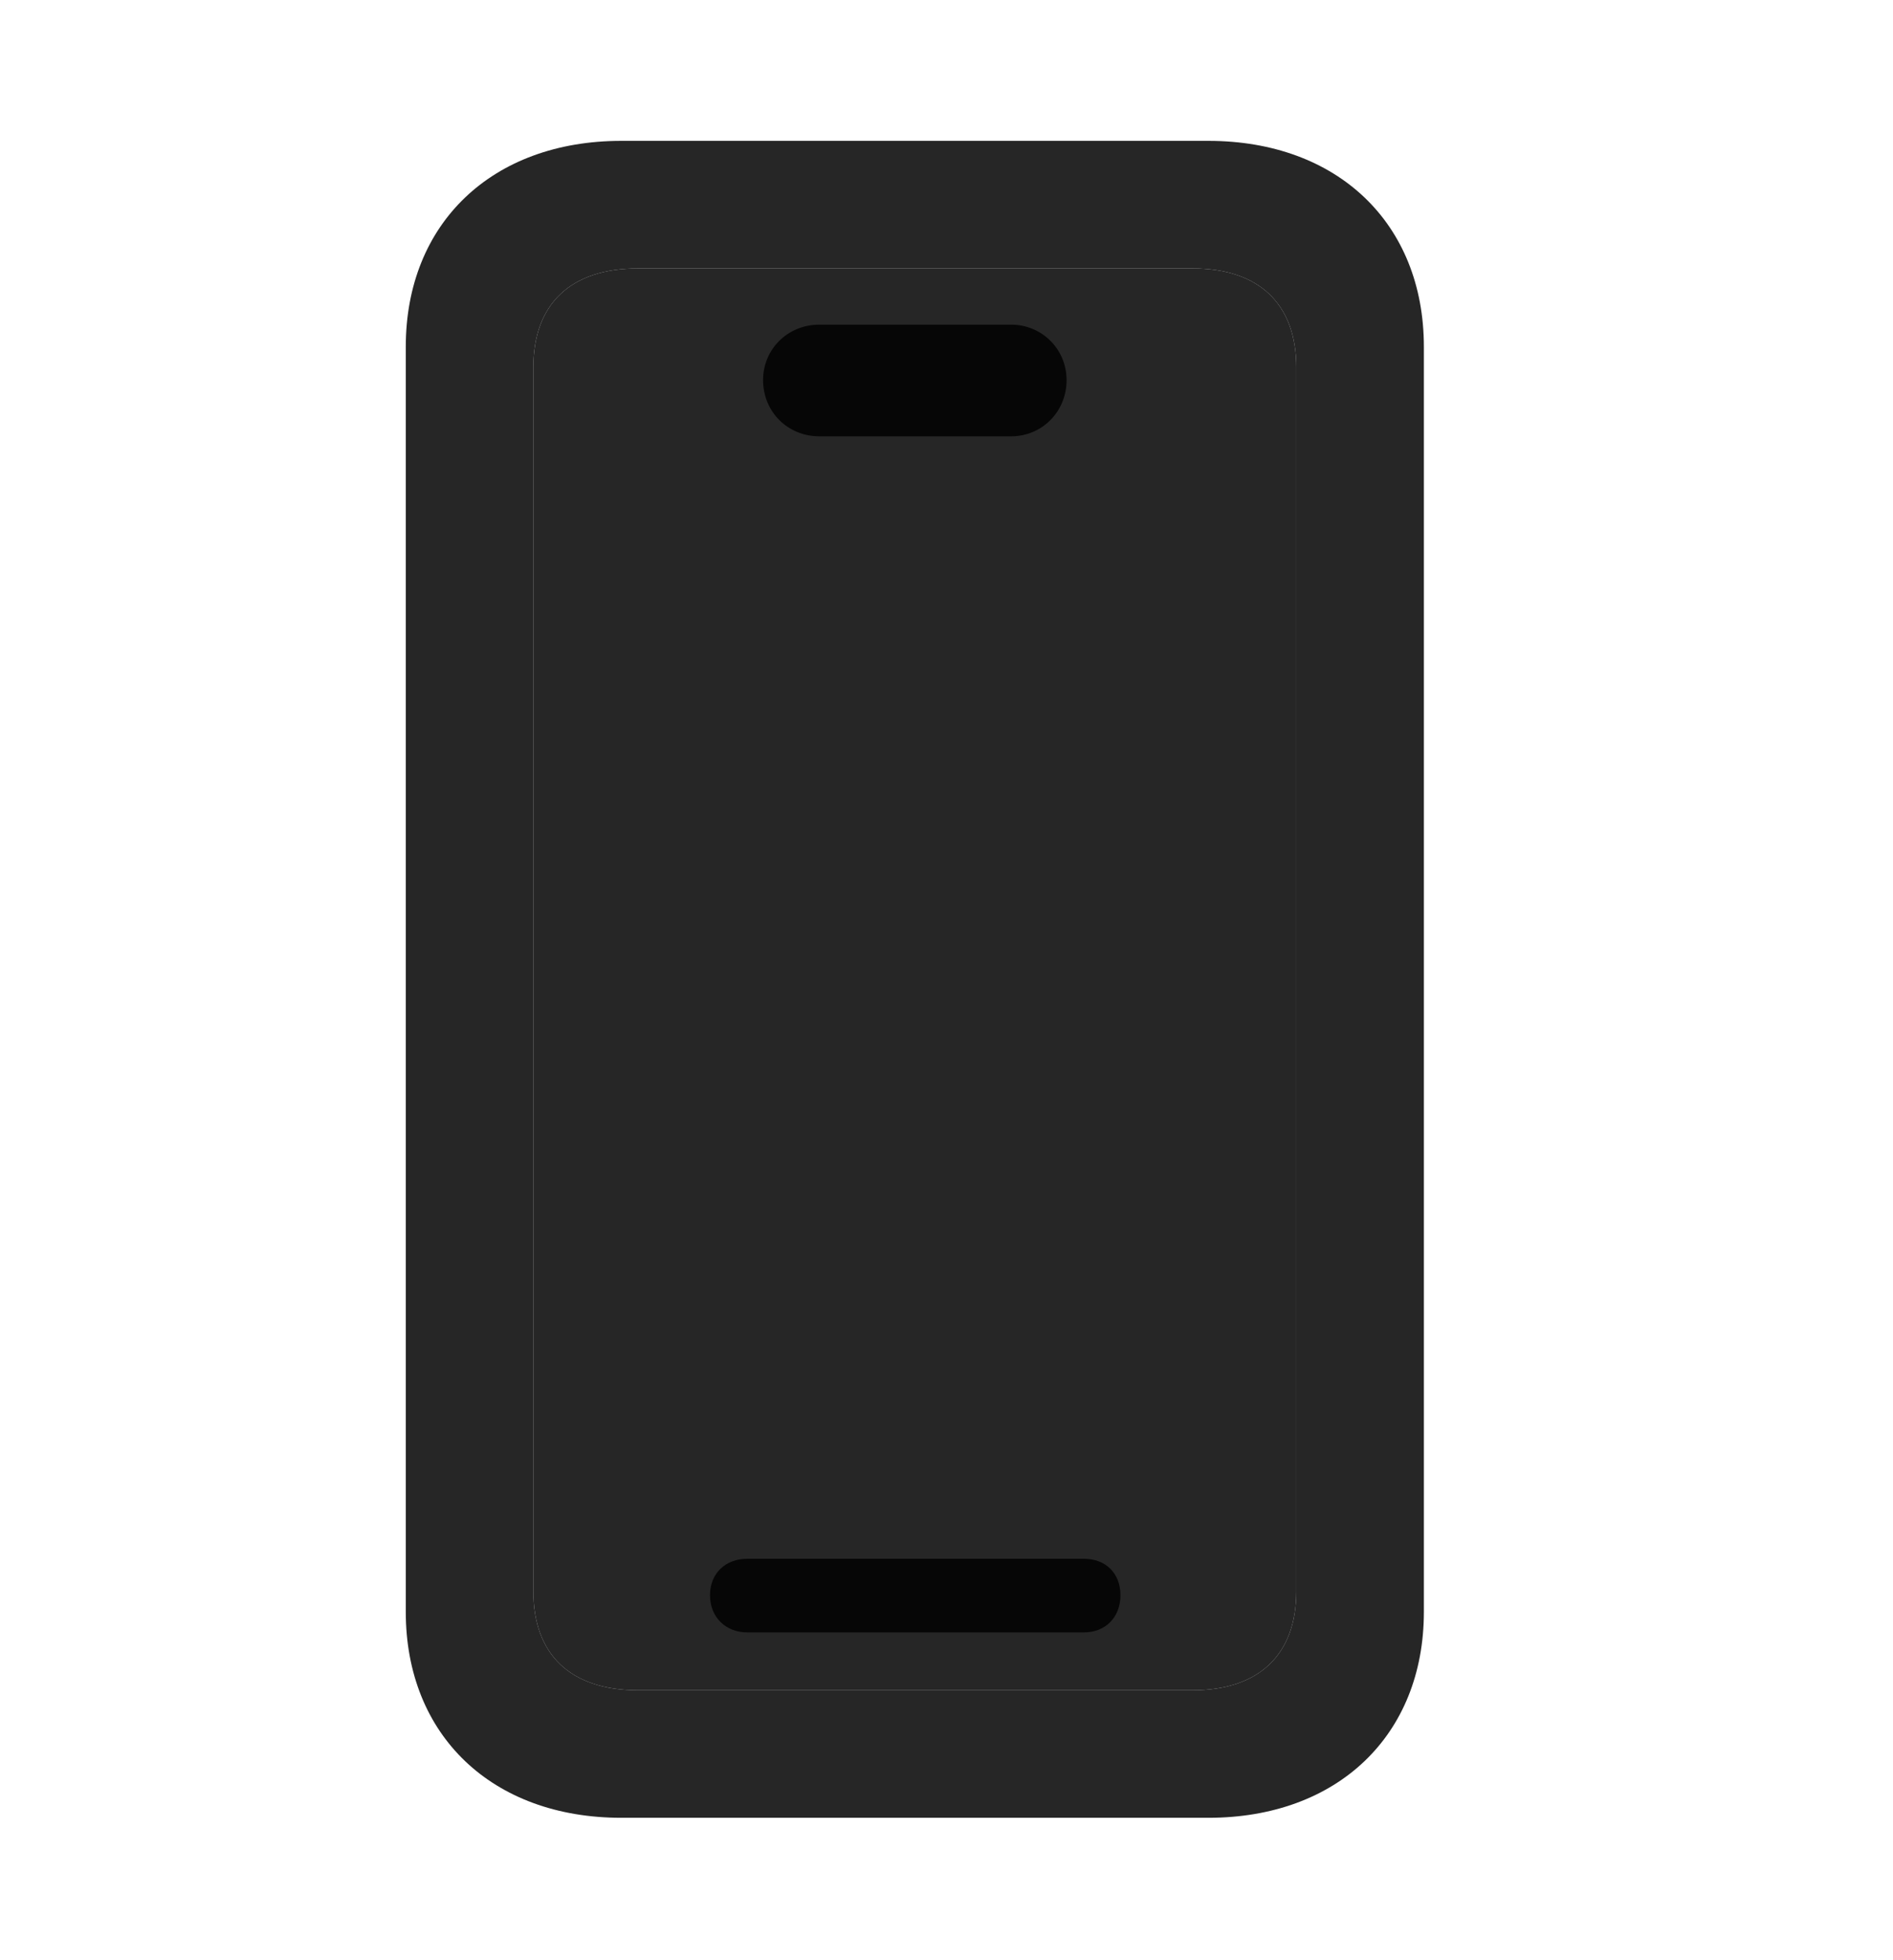 <svg width="28" height="29" viewBox="0 0 28 29" fill="currentColor" xmlns="http://www.w3.org/2000/svg">
<g clip-path="url(#clip0_2207_35451)">
<path d="M9.436 25.006C8.44 25.006 7.889 24.479 7.889 23.541V5.436C7.889 4.498 8.44 3.971 9.436 3.971H17.639C18.623 3.971 19.174 4.498 19.174 5.436V23.541C19.174 24.479 18.623 25.006 17.639 25.006H9.436Z" fill="currentColor" fill-opacity="0.85"/>
<path d="M9.19 26.893H17.873C19.783 26.893 21.061 25.674 21.061 23.846V5.131C21.061 3.303 19.783 2.084 17.873 2.084H9.19C7.28 2.084 6.002 3.303 6.002 5.131V23.846C6.002 25.674 7.28 26.893 9.19 26.893ZM9.436 25.006C8.44 25.006 7.889 24.479 7.889 23.541V5.436C7.889 4.498 8.44 3.971 9.436 3.971H17.639C18.623 3.971 19.174 4.498 19.174 5.436V23.541C19.174 24.479 18.623 25.006 17.639 25.006H9.436ZM11.053 24.15H16.033C16.35 24.15 16.573 23.928 16.573 23.6C16.573 23.271 16.35 23.061 16.033 23.061H11.053C10.737 23.061 10.502 23.271 10.502 23.6C10.502 23.928 10.737 24.15 11.053 24.15ZM12.119 6.455H14.955C15.412 6.455 15.776 6.092 15.776 5.623C15.776 5.166 15.412 4.803 14.955 4.803H12.119C11.651 4.803 11.287 5.166 11.287 5.623C11.287 6.092 11.651 6.455 12.119 6.455Z" fill="currentColor" fill-opacity="0.85"/>
</g>
<defs>
<clipPath id="clip0_2207_35451">
<rect width="15.059" height="24.832" fill="currentColor" transform="translate(6.002 2.084)"/>
</clipPath>
</defs>
</svg>
